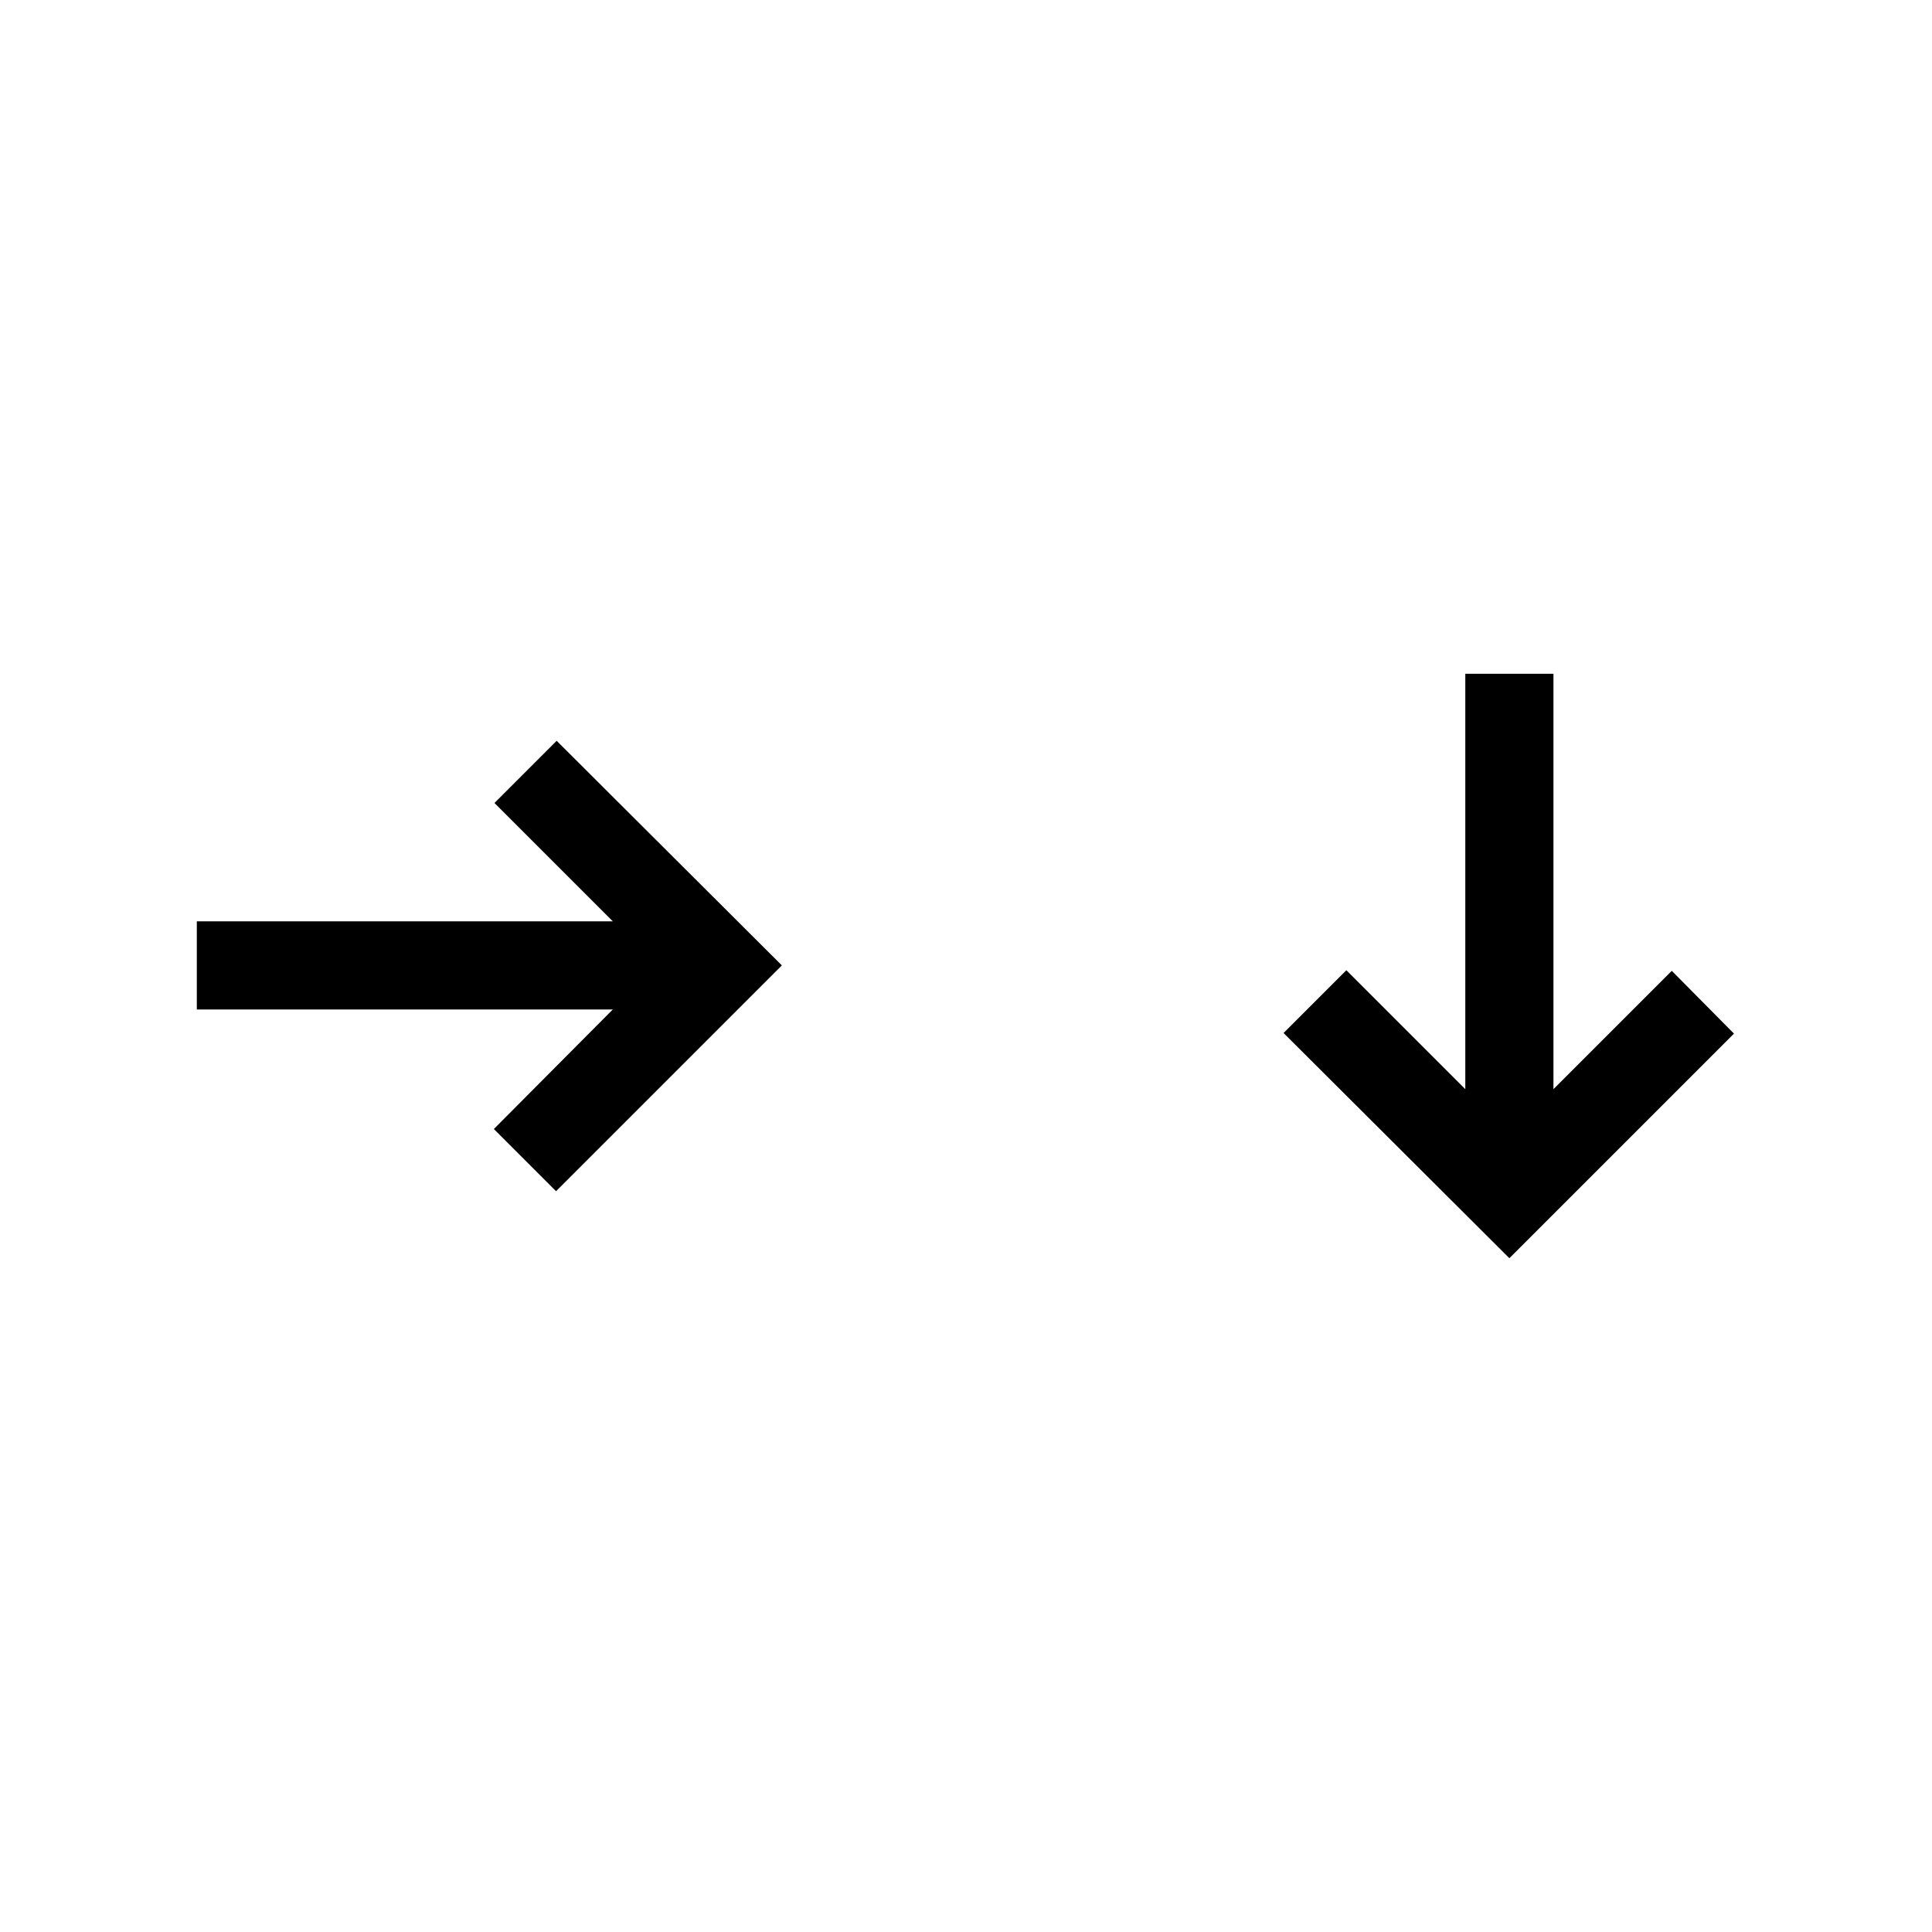 <svg id="cat-pg" xmlns="http://www.w3.org/2000/svg" x="0px" y="0px" width="32px" height="32px" viewBox="0 0 32 32" enable-background="new 0 0 32 32"><title>jstree</title><polygon points="9.22 12.27 8.19 13.3 10.15 15.26 3.26 15.26 3.26 16.72 10.15 16.72 8.18 18.7 9.21 19.73 12.95 15.99 9.22 12.27"/><polygon points="28.72 17.12 27.69 16.08 25.73 18.04 25.73 11.16 24.27 11.16 24.27 18.04 22.3 16.07 21.26 17.11 25 20.84 28.72 17.12"/></svg>
